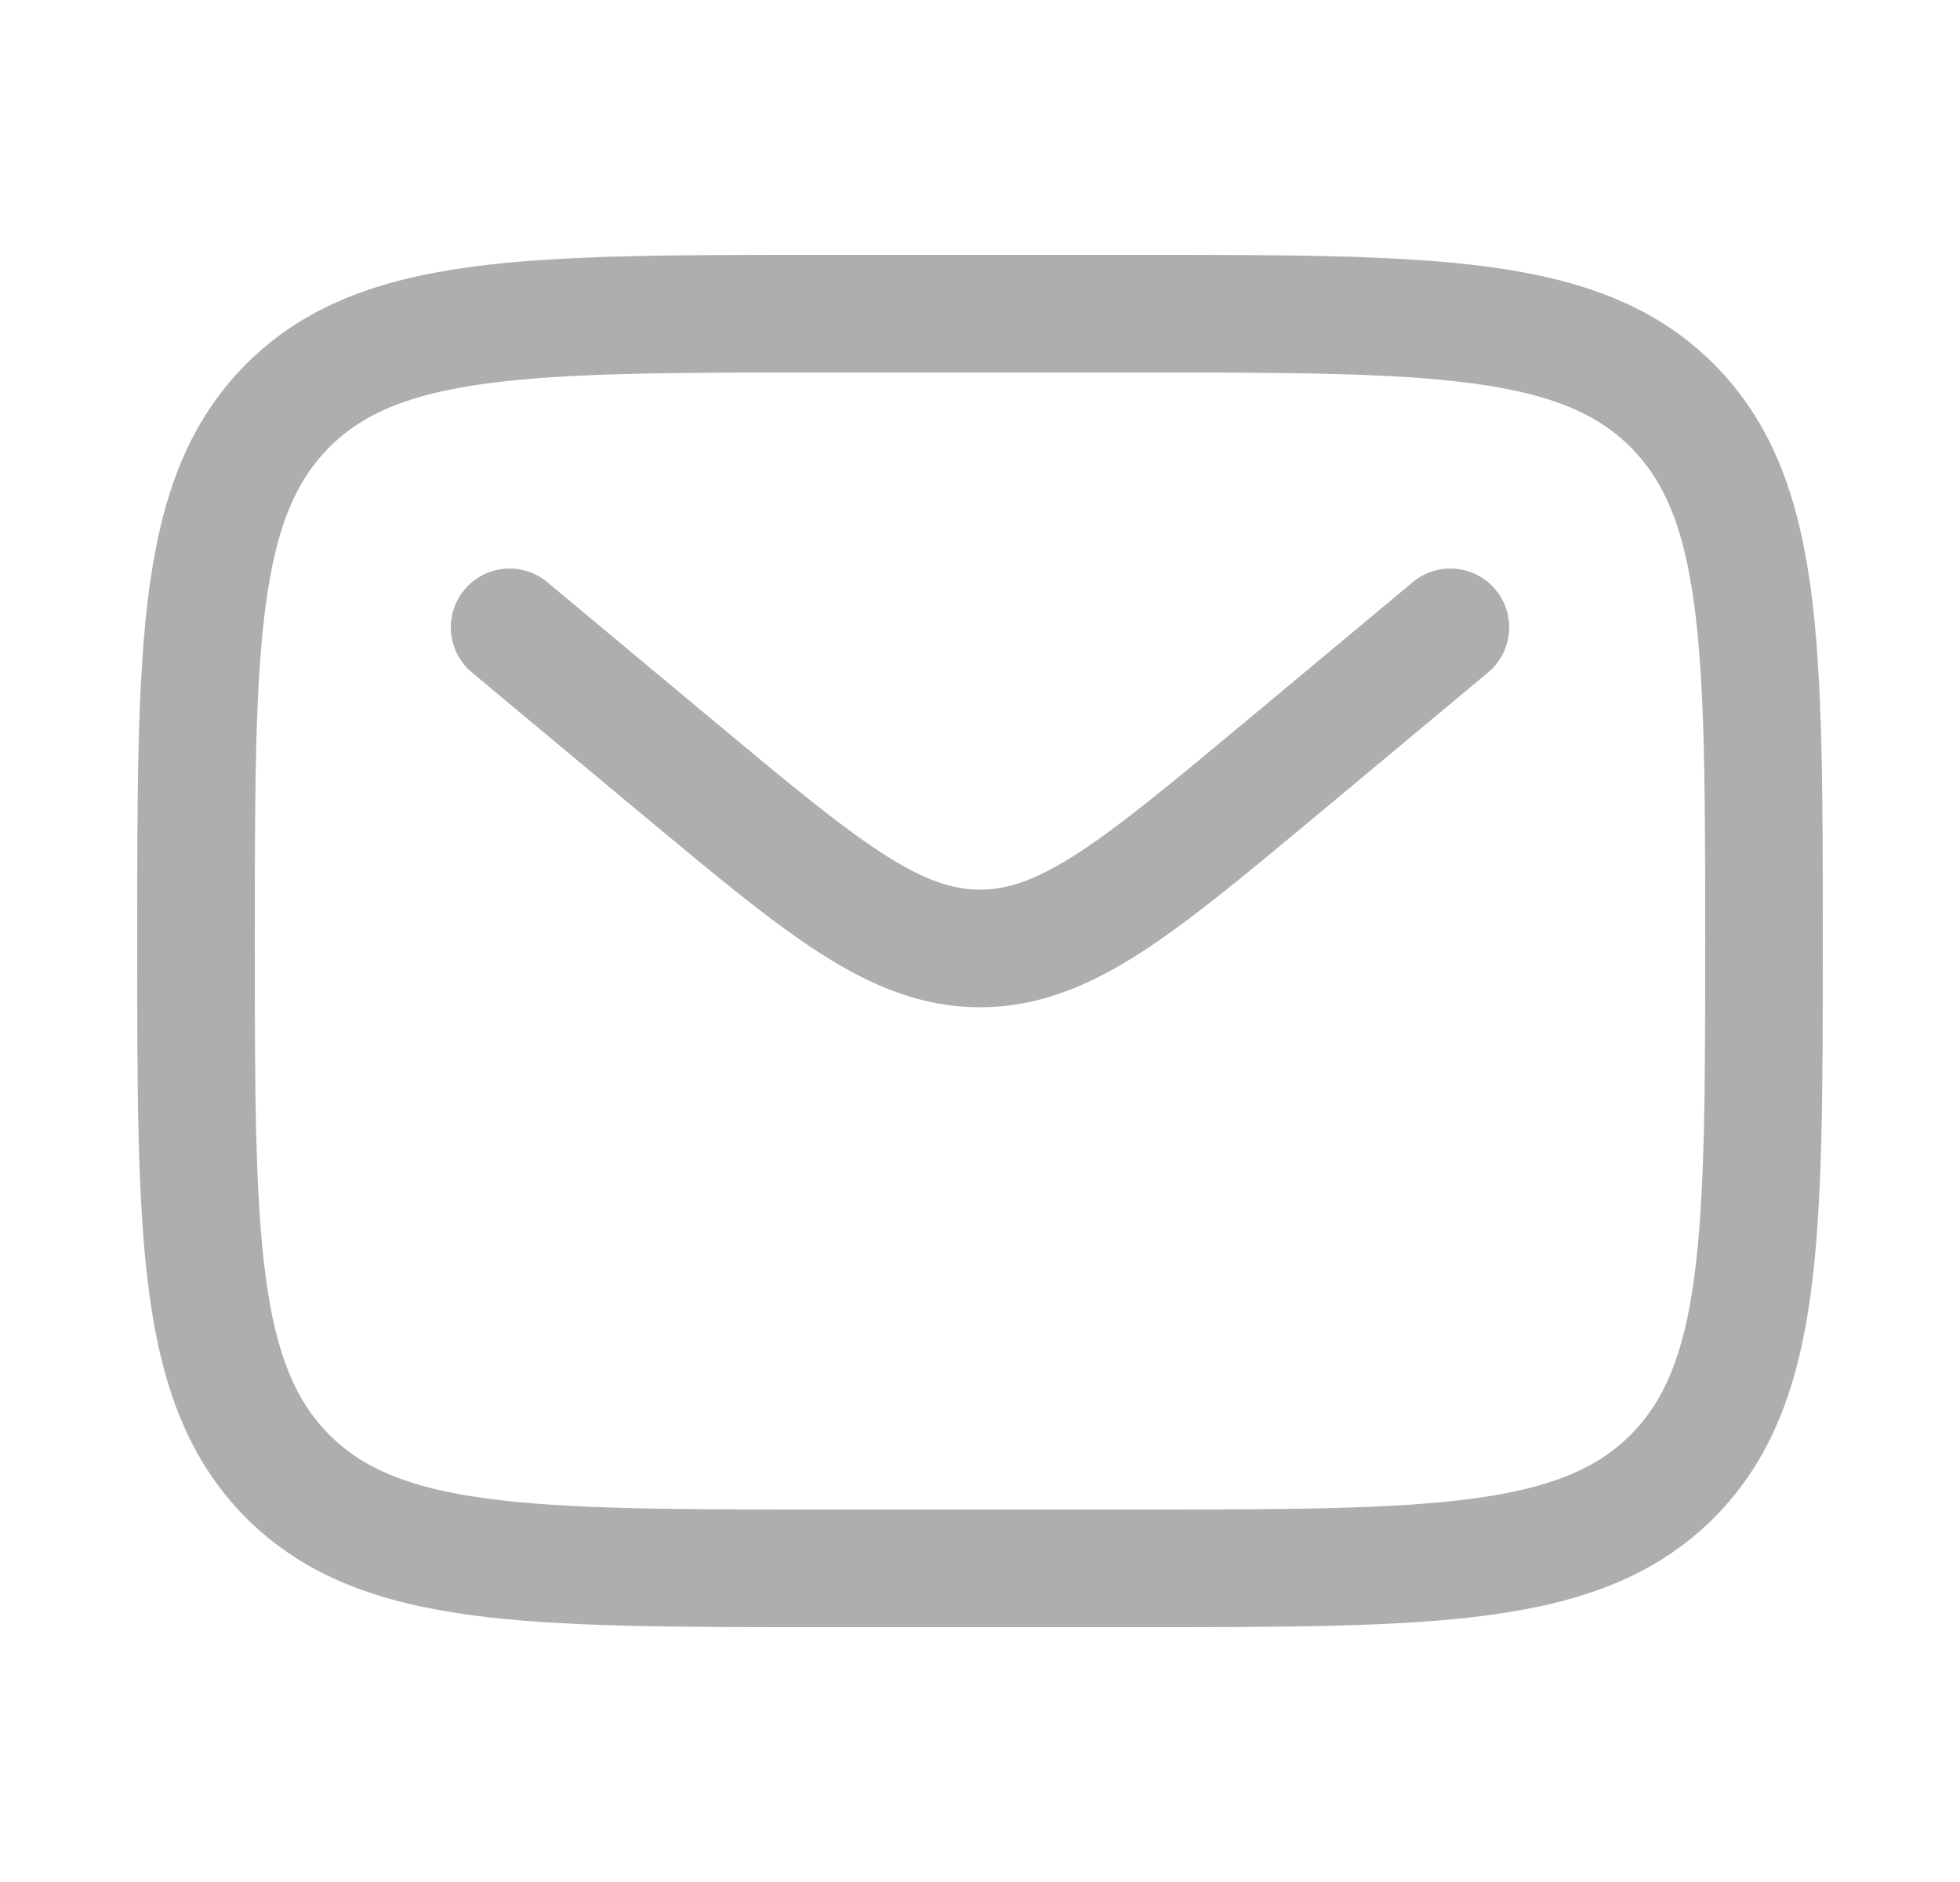 <svg width="25" height="24" viewBox="0 0 25 24" fill="none" xmlns="http://www.w3.org/2000/svg">
<path fill-rule="evenodd" clip-rule="evenodd" d="M10.444 3.25H14.556C16.394 3.25 17.85 3.25 18.989 3.403C20.161 3.561 21.11 3.893 21.859 4.641C22.607 5.39 22.939 6.339 23.097 7.511C23.25 8.65 23.25 10.106 23.25 11.944V12.056C23.25 13.894 23.25 15.35 23.097 16.489C22.939 17.661 22.607 18.61 21.859 19.359C21.11 20.107 20.161 20.439 18.989 20.597C17.85 20.75 16.394 20.75 14.556 20.75H10.444C8.606 20.75 7.15 20.75 6.011 20.597C4.839 20.439 3.89 20.107 3.141 19.359C2.393 18.61 2.061 17.661 1.903 16.489C1.75 15.35 1.75 13.894 1.75 12.056V11.944C1.75 10.106 1.75 8.65 1.903 7.511C2.061 6.339 2.393 5.39 3.141 4.641C3.89 3.893 4.839 3.561 6.011 3.403C7.15 3.25 8.606 3.25 10.444 3.25ZM6.211 4.89C5.205 5.025 4.625 5.279 4.202 5.702C3.779 6.125 3.525 6.705 3.39 7.711C3.252 8.739 3.25 10.093 3.25 12C3.25 13.907 3.252 15.261 3.39 16.289C3.525 17.295 3.779 17.875 4.202 18.298C4.625 18.721 5.205 18.975 6.211 19.11C7.239 19.248 8.593 19.25 10.5 19.25H14.5C16.407 19.25 17.762 19.248 18.789 19.11C19.795 18.975 20.375 18.721 20.798 18.298C21.221 17.875 21.475 17.295 21.61 16.289C21.748 15.261 21.75 13.907 21.75 12C21.75 10.093 21.748 8.739 21.61 7.711C21.475 6.705 21.221 6.125 20.798 5.702C20.375 5.279 19.795 5.025 18.789 4.89C17.762 4.752 16.407 4.75 14.5 4.75H10.5C8.593 4.75 7.239 4.752 6.211 4.89ZM5.924 7.52C6.189 7.202 6.662 7.159 6.98 7.424L9.139 9.223C10.072 10 10.72 10.538 11.267 10.89C11.796 11.231 12.155 11.345 12.5 11.345C12.845 11.345 13.204 11.231 13.733 10.89C14.28 10.538 14.928 10 15.861 9.223L18.02 7.424C18.338 7.159 18.811 7.202 19.076 7.52C19.341 7.838 19.298 8.311 18.98 8.576L16.784 10.407C15.897 11.145 15.179 11.744 14.545 12.152C13.884 12.576 13.241 12.845 12.5 12.845C11.759 12.845 11.116 12.576 10.455 12.152C9.821 11.744 9.103 11.145 8.216 10.407L6.02 8.576C5.702 8.311 5.659 7.838 5.924 7.52Z" fill="#AEAEAE"/>
</svg>
